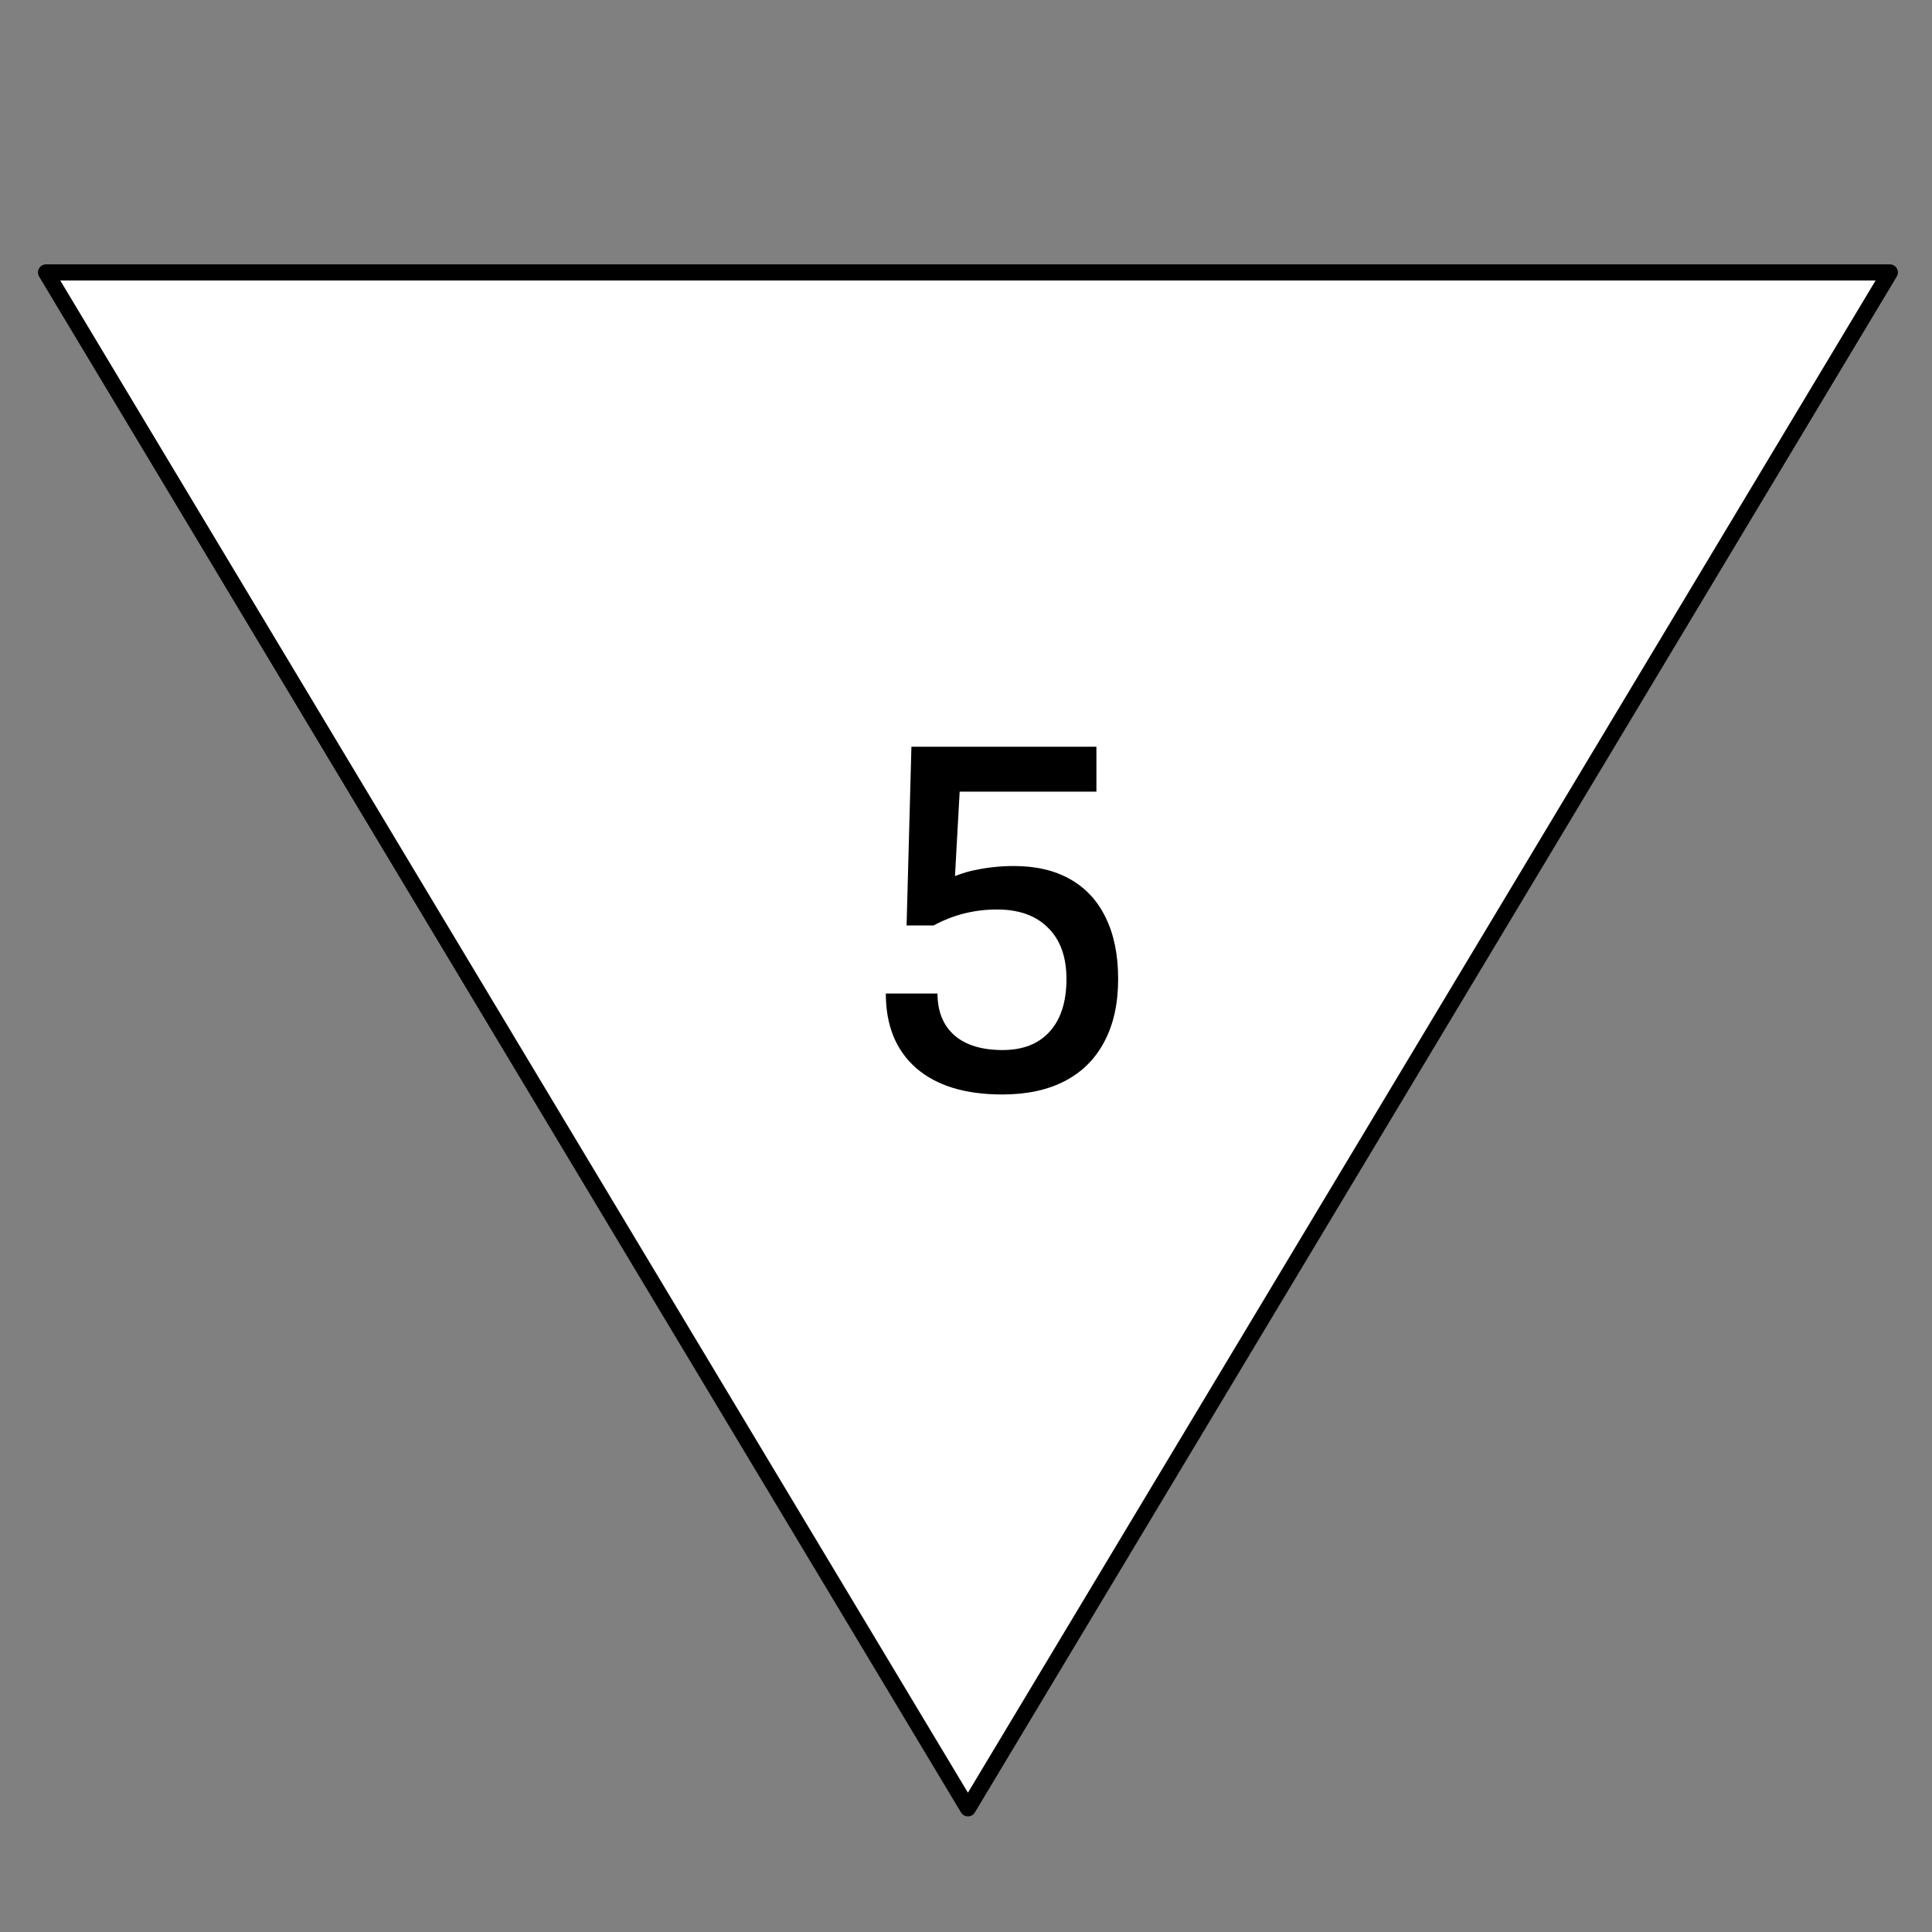 <svg width="500" height="500" viewBox="0 0 500 500" fill="none" xmlns="http://www.w3.org/2000/svg">
<rect x="0" y="0" width="500" height="500" fill="#808080" stroke="none"/>
<g clip-path="url(#clip0_2_58)">
<rect width="500" height="500" />
<path d="M250.5 468L11.91 70.5L489.09 70.5L250.5 468Z" stroke="black" stroke-width="4.17" stroke-linejoin="round" fill="white"/>
<path d="M259.375 283.25C249.792 283.25 242.375 280.979 237.125 276.438C231.875 271.854 229.25 265.417 229.25 257.125H242.625C242.625 261.75 244.083 265.354 247 267.938C249.917 270.479 254.083 271.75 259.5 271.75C264.75 271.75 268.812 270.146 271.688 266.938C274.562 263.729 276 259.208 276 253.375C276 247.667 274.417 243.25 271.25 240.125C268.125 236.958 263.708 235.375 258 235.375C252.167 235.375 246.708 236.75 241.625 239.5L242.75 228.875C246.042 227 249.312 225.75 252.562 225.125C255.812 224.458 259.083 224.125 262.375 224.125C268.125 224.125 273 225.271 277 227.562C281.042 229.854 284.104 233.188 286.188 237.562C288.312 241.896 289.375 247.167 289.375 253.375C289.375 259.708 288.188 265.104 285.812 269.562C283.479 274.021 280.083 277.417 275.625 279.75C271.167 282.083 265.75 283.25 259.375 283.25ZM234.625 239.5L235.875 193.25H249L246.875 231.75L241.625 239.5H234.625ZM241.875 204.875L240.75 193.25H283.75V204.875H241.875Z" fill="black"/>
</g>
<defs>
<clipPath id="clip0_2_58">
<rect width="500" height="500" />
</clipPath>
</defs>
</svg>
